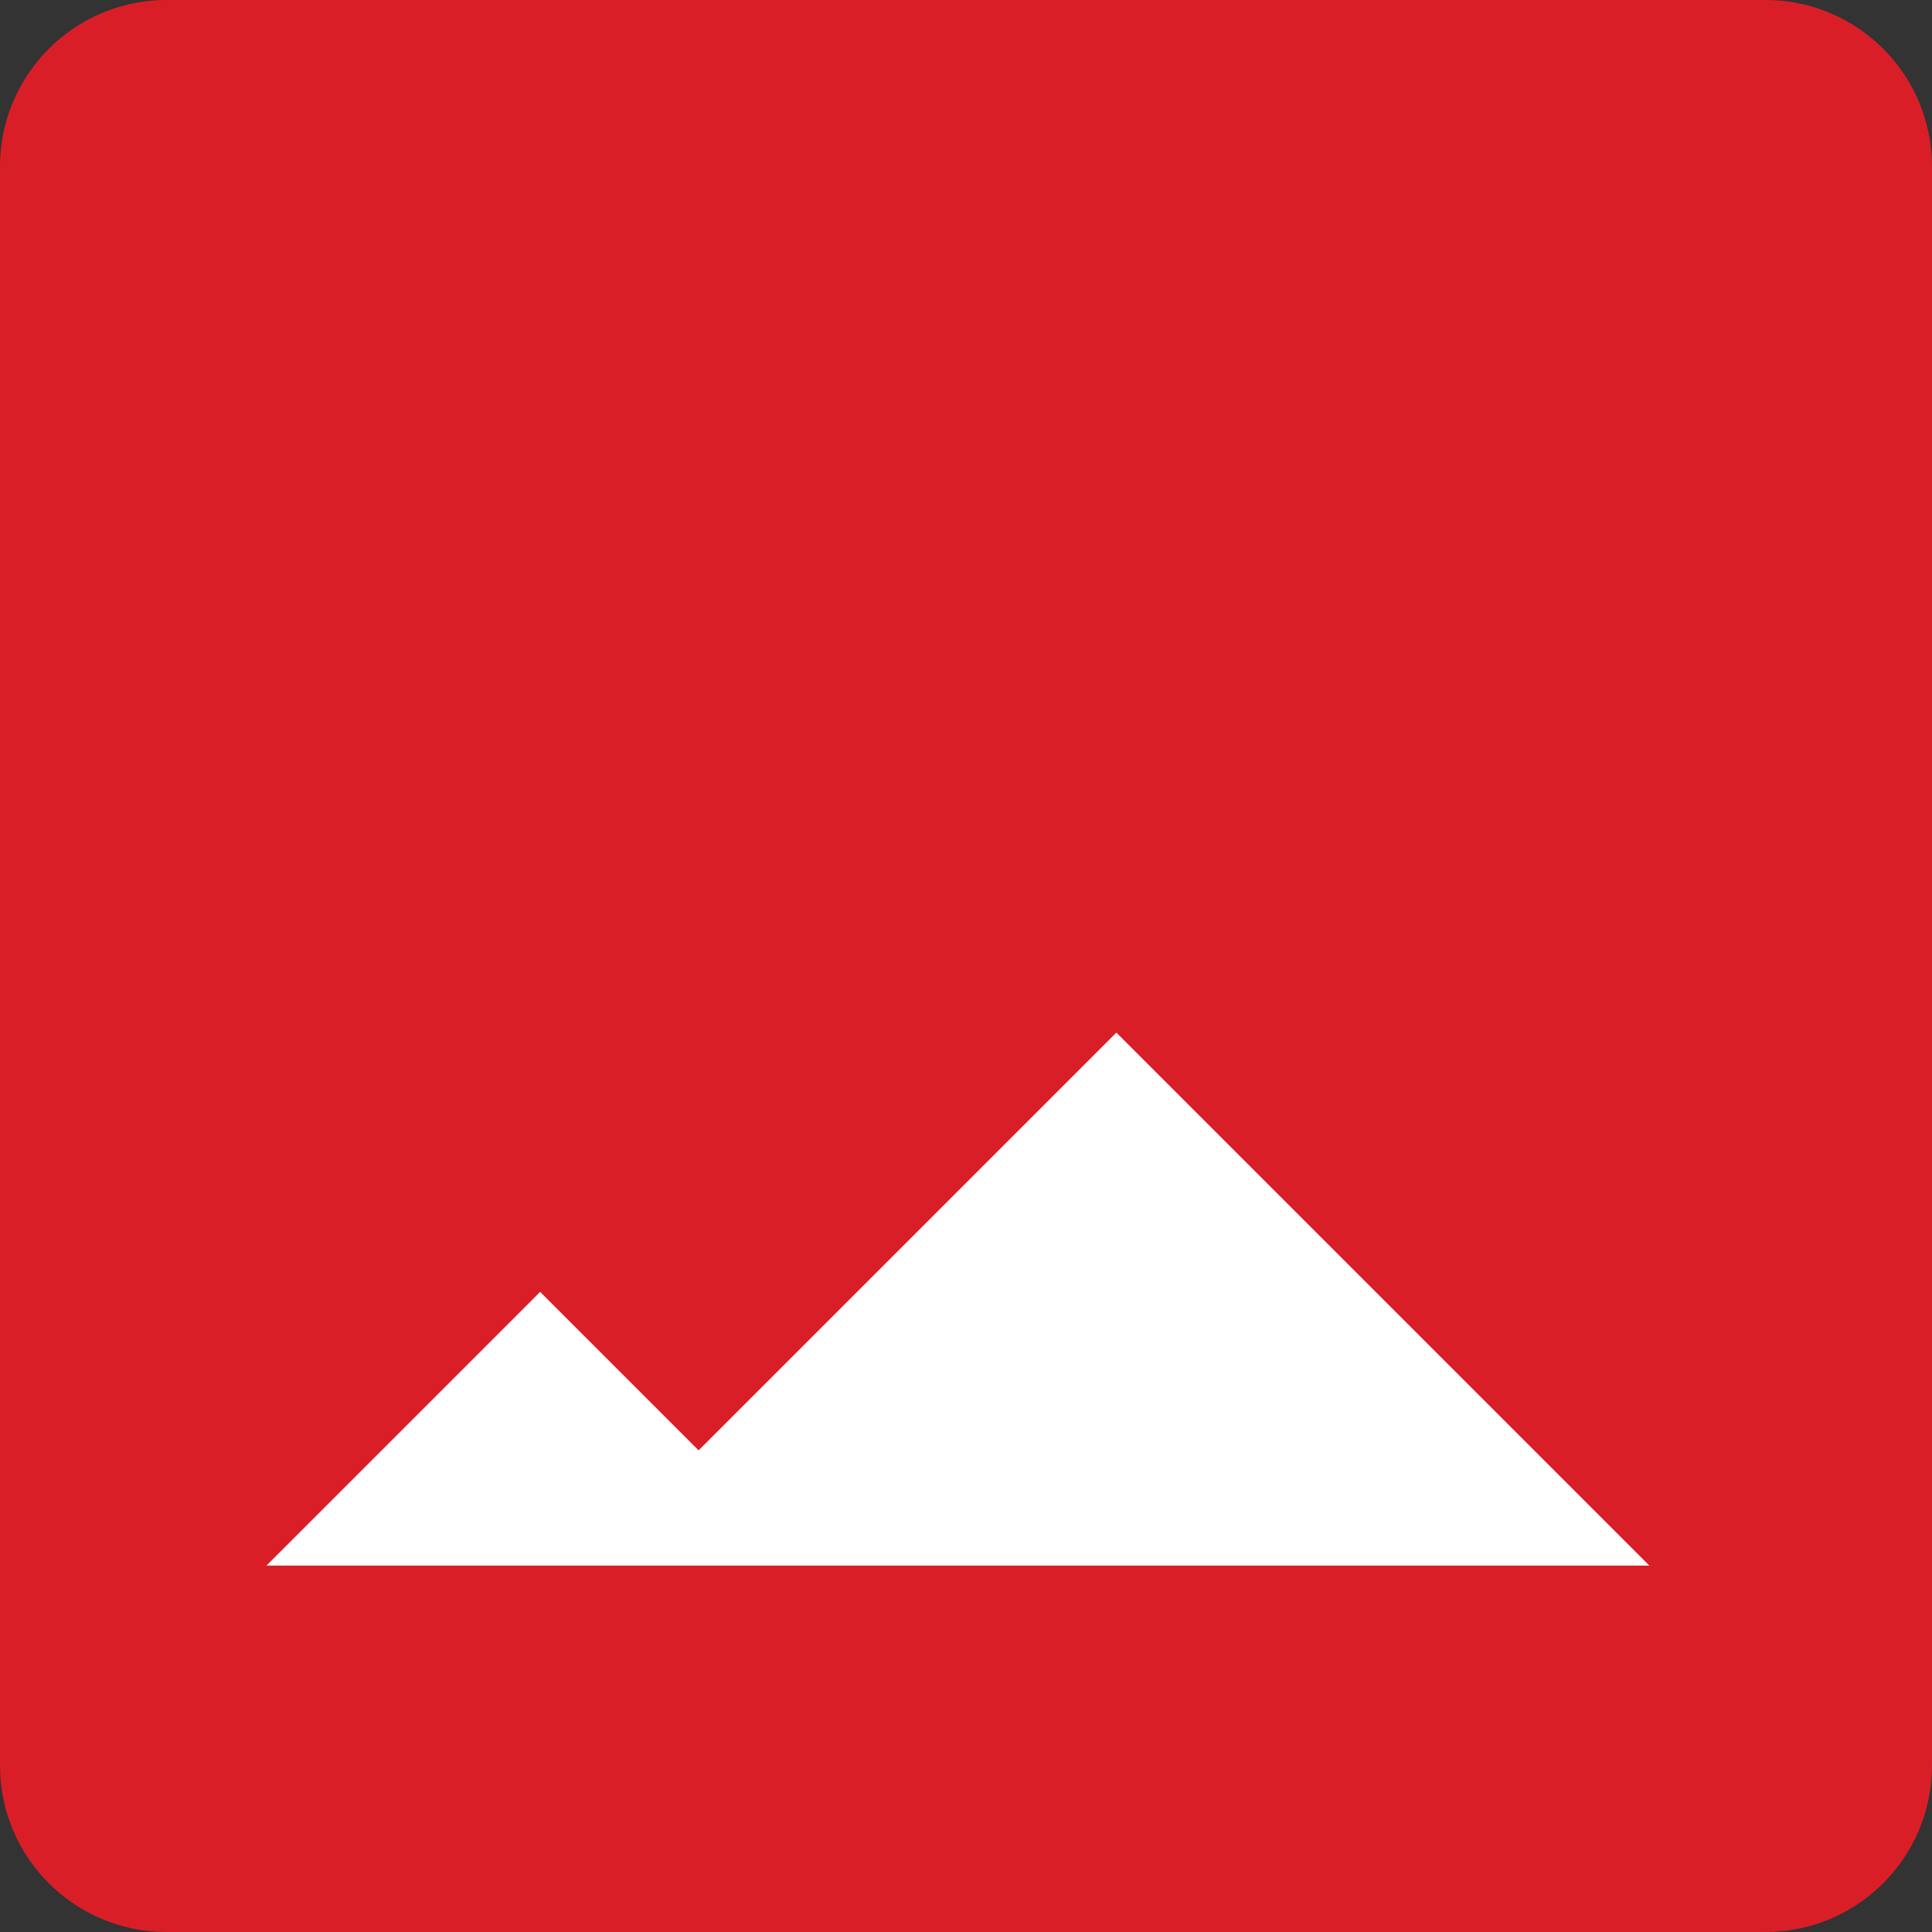 <svg width="58" height="58" viewBox="0 0 58 58" fill="none" xmlns="http://www.w3.org/2000/svg">
<rect x="0" y="0" width="58" height="58" fill="#333333" stroke="none"/>
<path d="M0 5C0 2.239 2.239 0 5 0H53C55.761 0 58 2.239 58 5V53C58 55.761 55.761 58 53 58H5C2.239 58 0 55.761 0 53V5Z" fill="#DA1E28"/>
<path d="M16.216 38.784L8 47H49.514L33.514 31L20.973 43.541L16.216 38.784Z" fill="white"/>
</svg>
